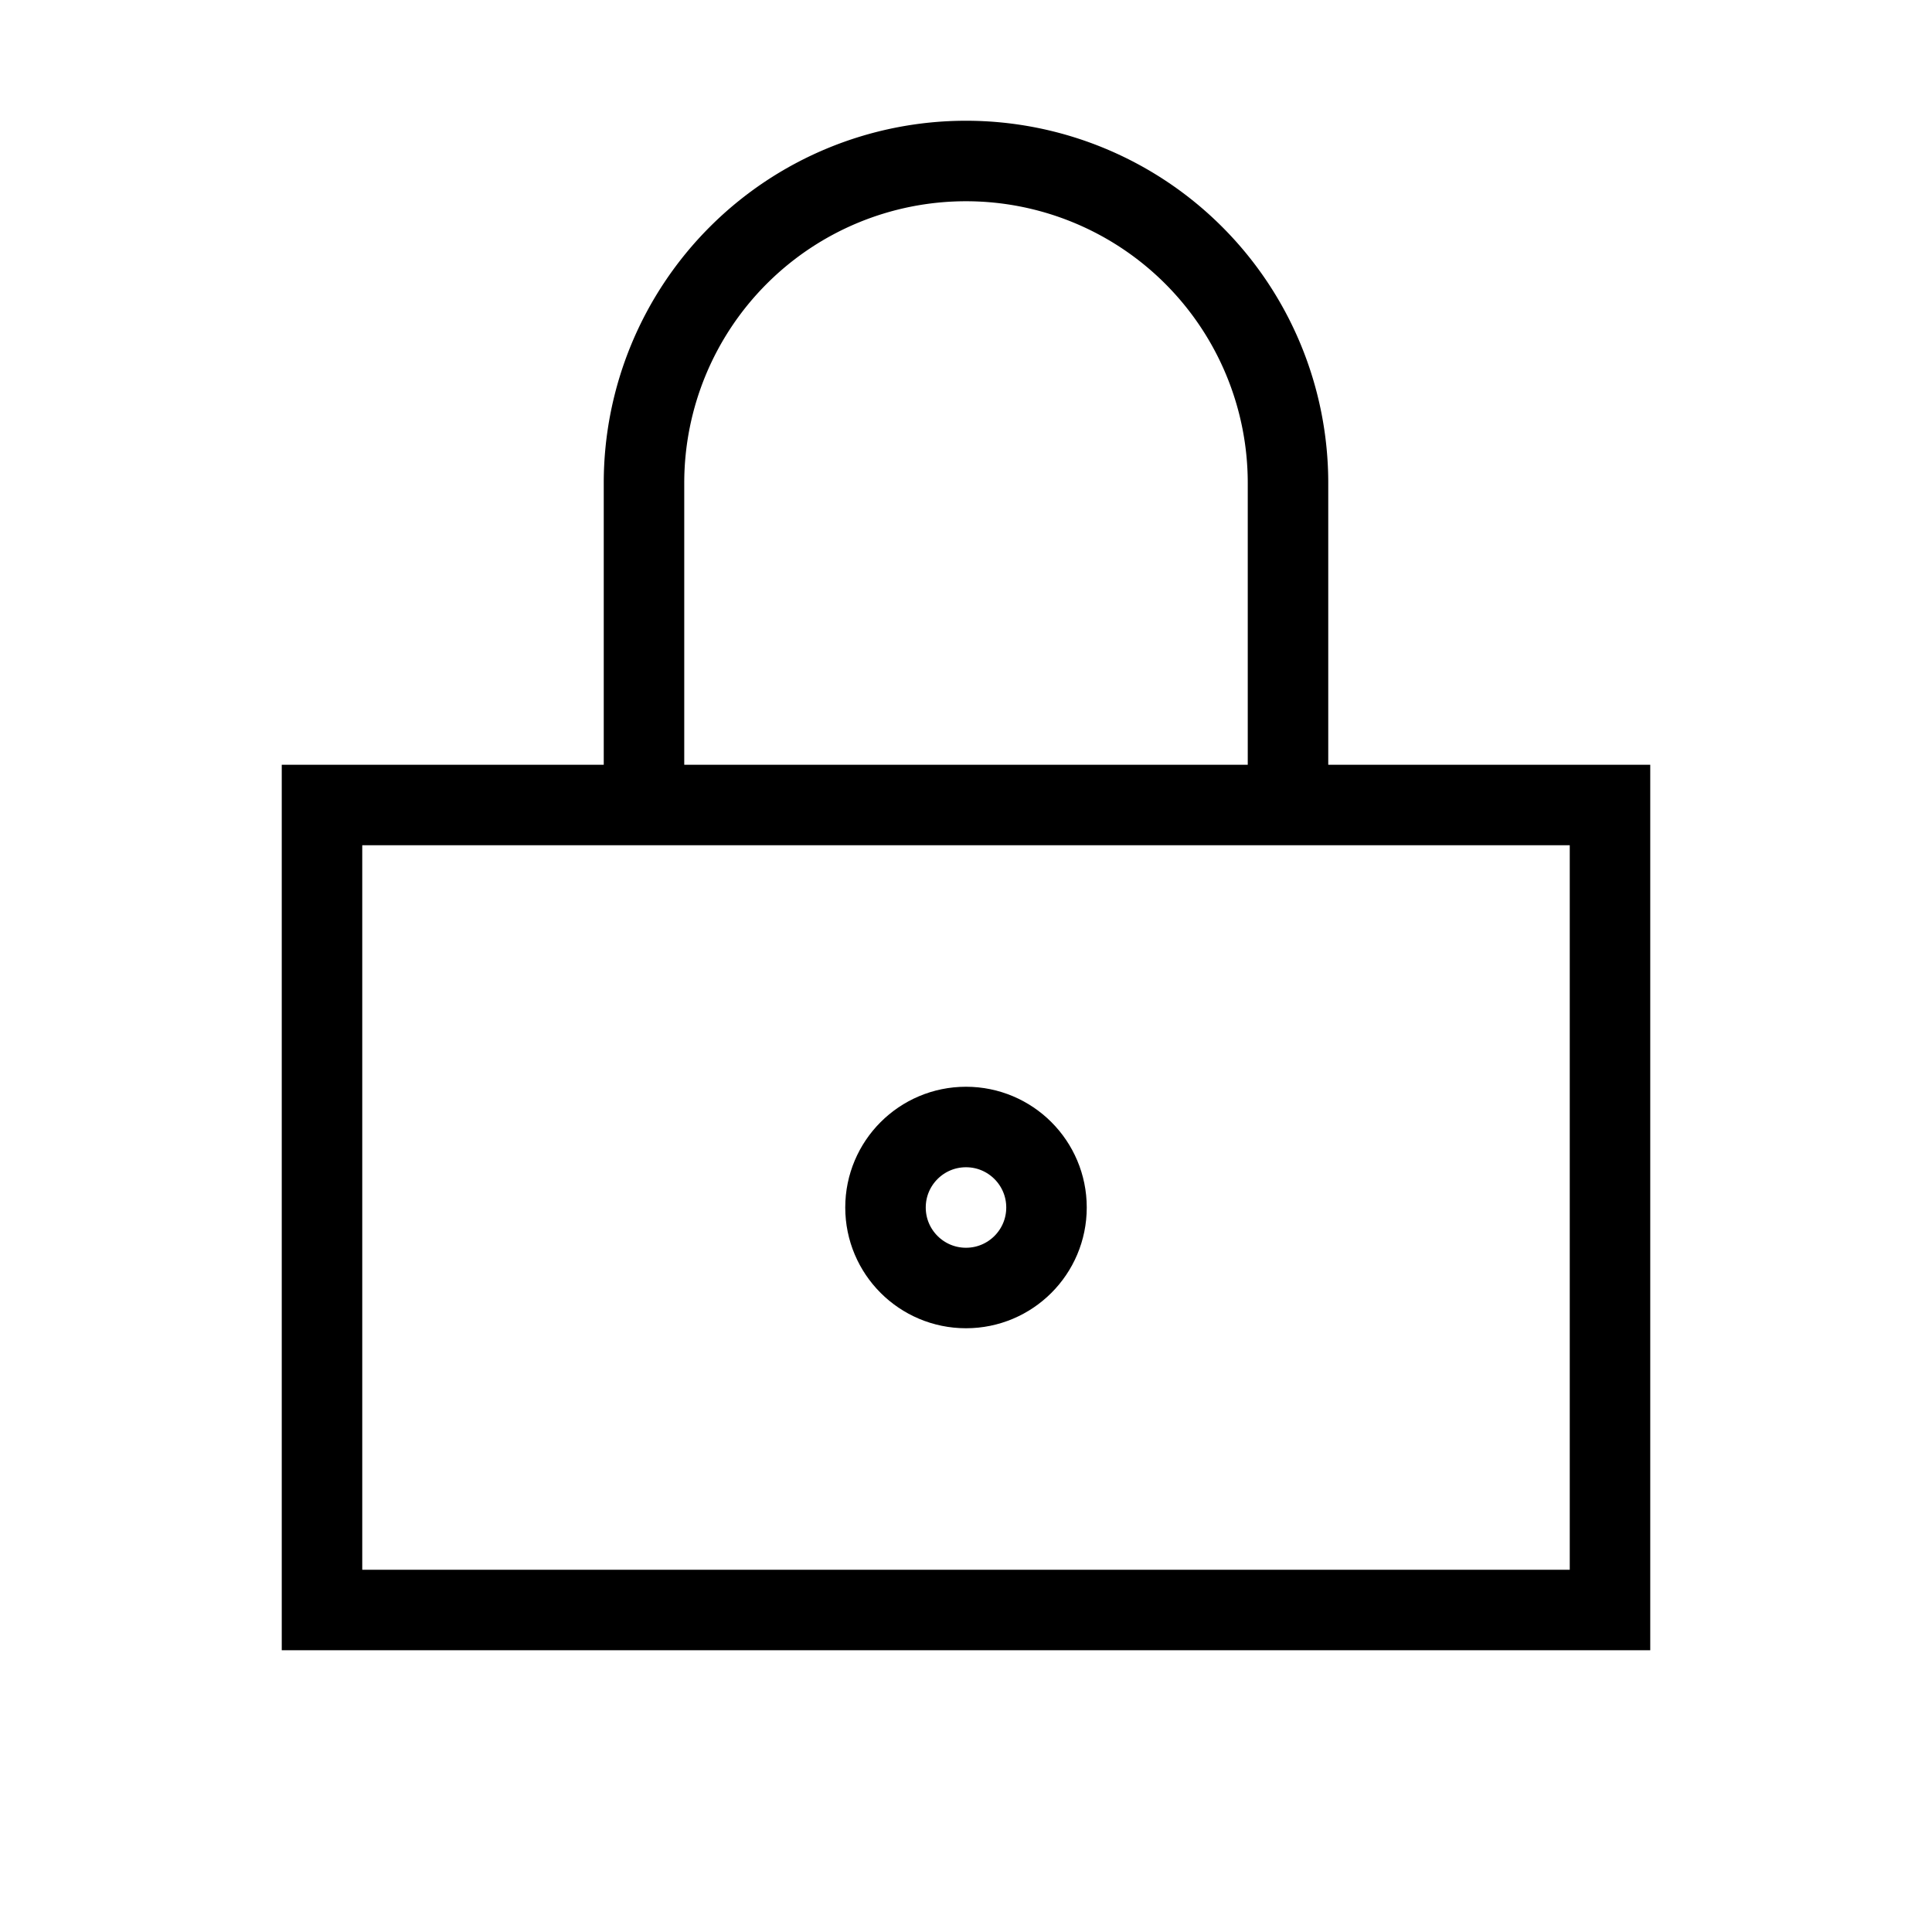 <?xml version="1.0" encoding="UTF-8"?>
<svg width="48" height="48" viewBox="0 0 48 48" xmlns="http://www.w3.org/2000/svg">
  <g fill="none" stroke="currentColor" stroke-width="2">
    <path d="M8 20h32v20H8z"/>
    <path d="M16 20v-8a8 8 0 0116 0v8"/>
    <circle cx="24" cy="30" r="2"/>
  </g>
</svg>